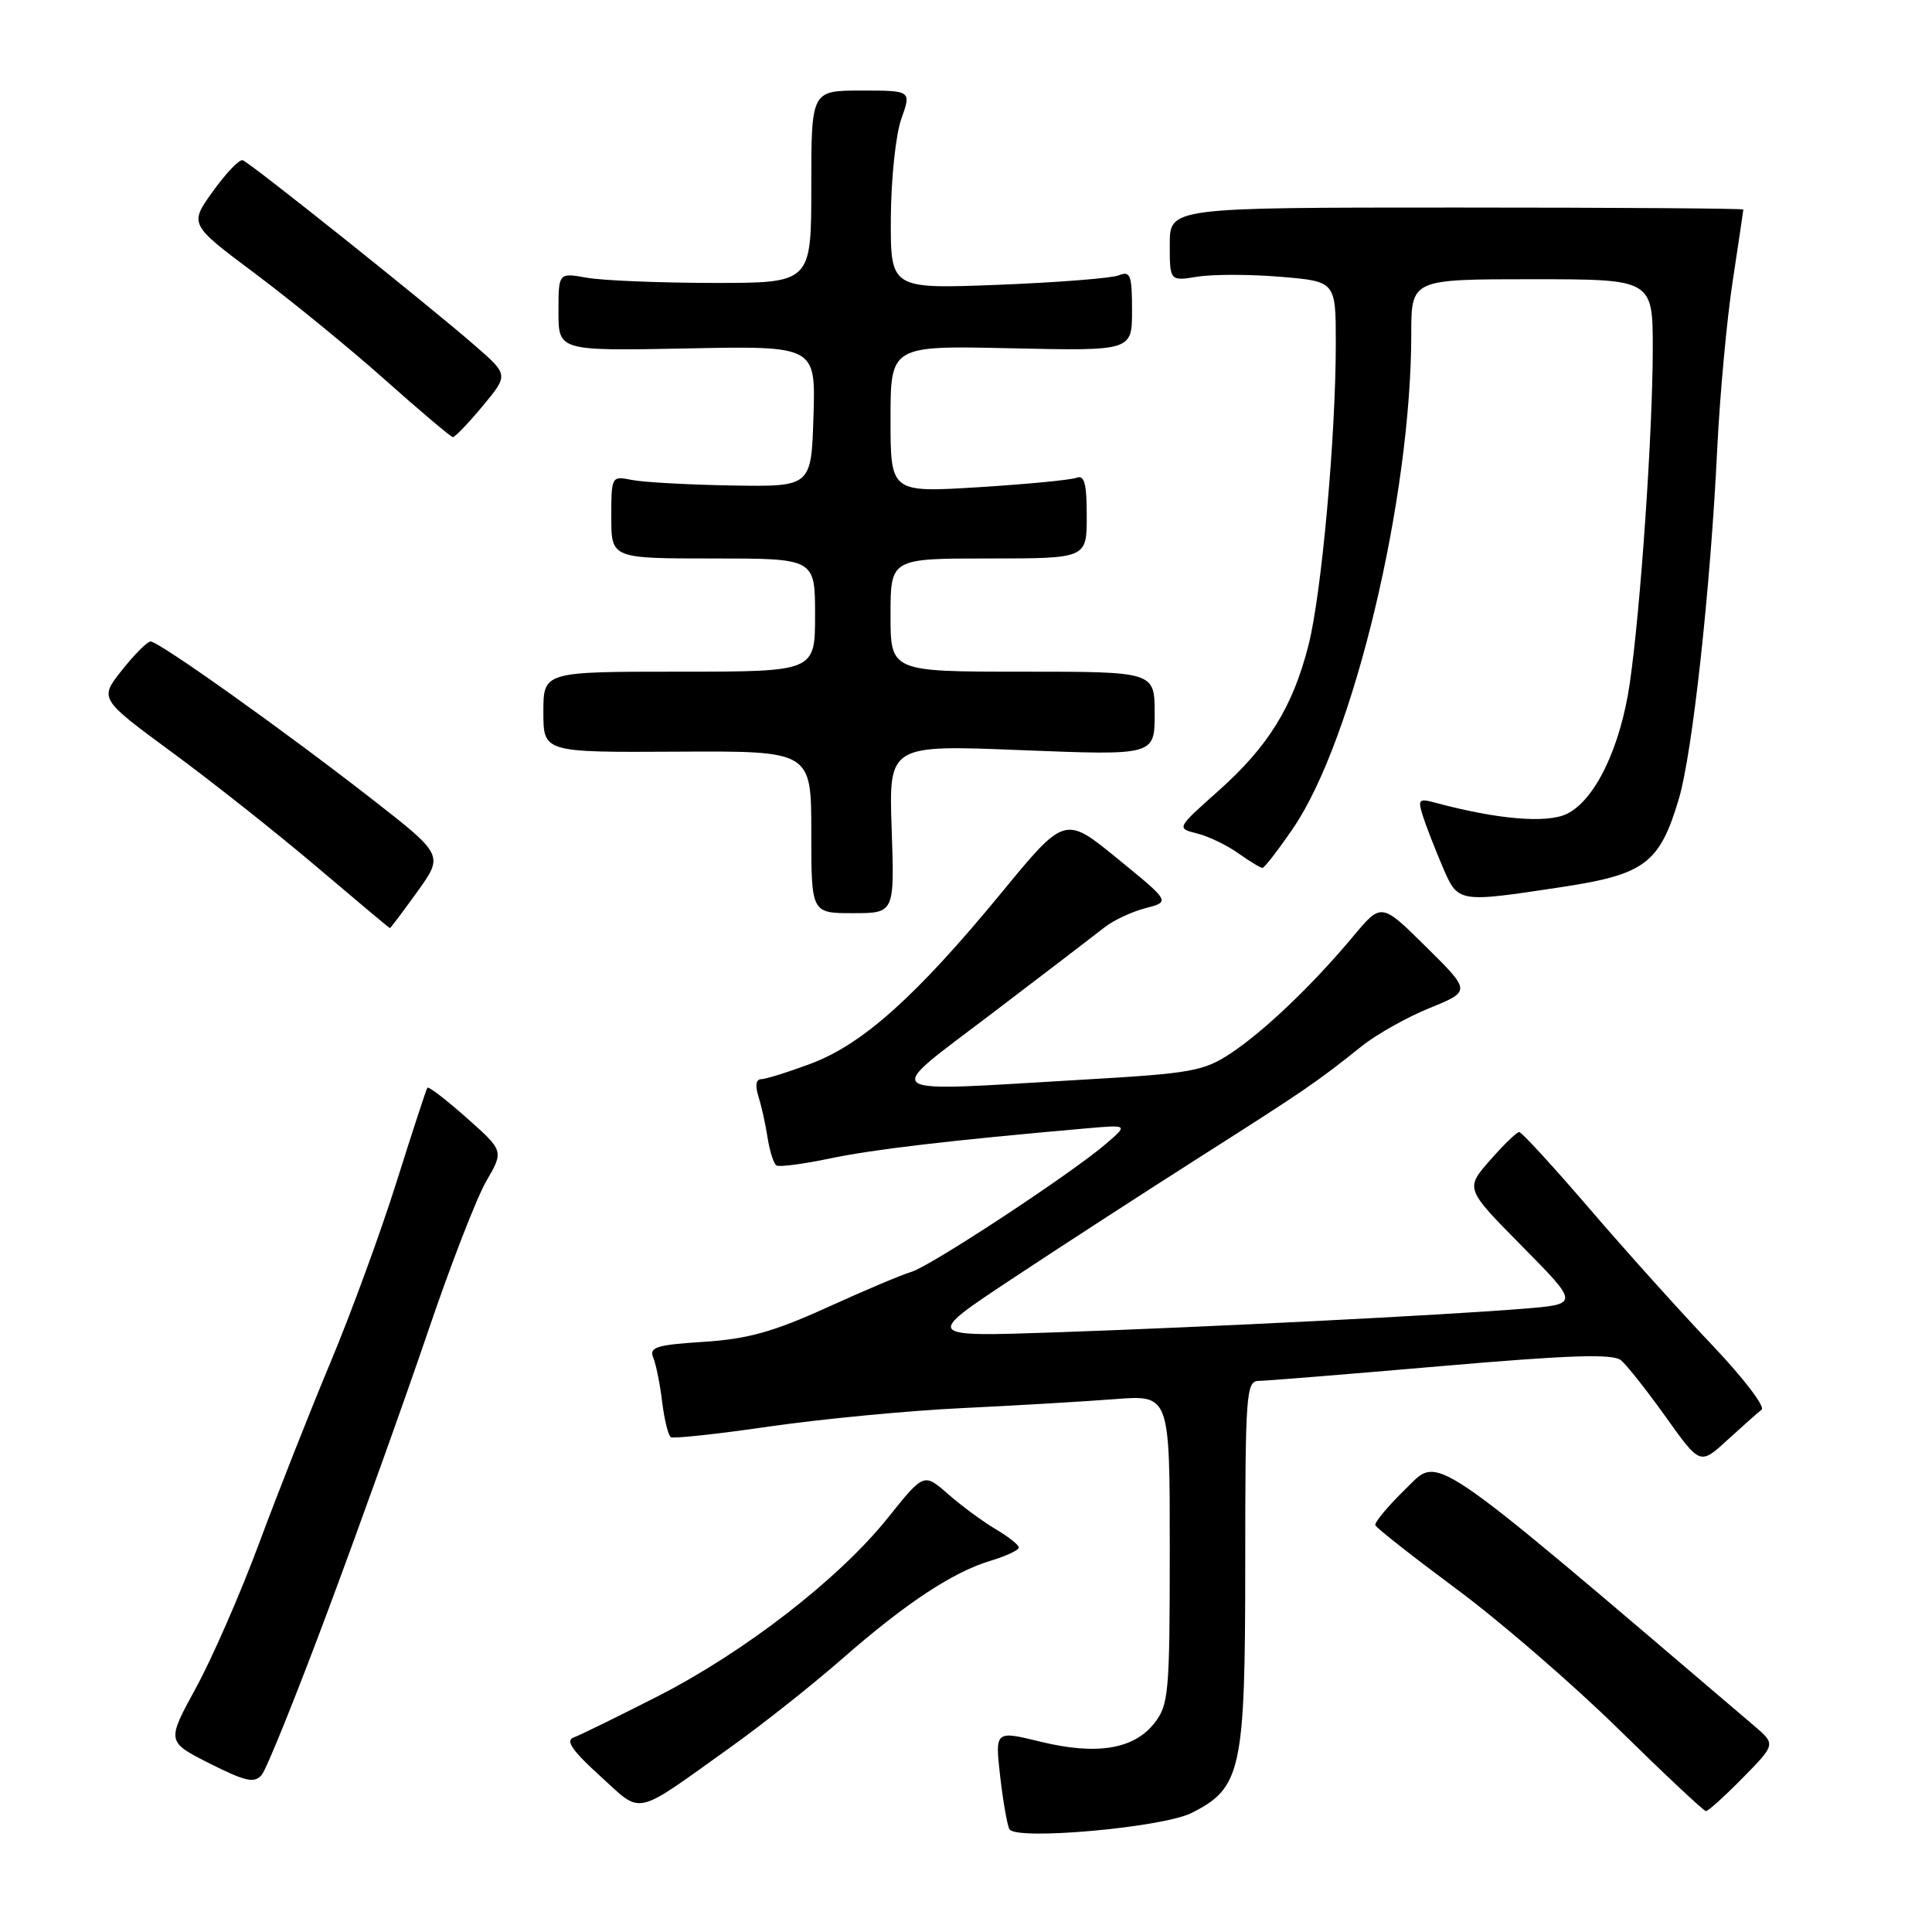 <?xml version="1.0" encoding="UTF-8" standalone="no"?>
<!DOCTYPE svg PUBLIC "-//W3C//DTD SVG 1.1//EN" "http://www.w3.org/Graphics/SVG/1.1/DTD/svg11.dtd" >
<svg xmlns="http://www.w3.org/2000/svg" xmlns:xlink="http://www.w3.org/1999/xlink" version="1.1" viewBox="0 0 256 256">
 <g >
 <path fill="currentColor"
d=" M 157.88 240.23 C 164.49 236.92 165.00 234.58 165.00 207.27 C 165.00 184.83 165.13 183.00 166.75 182.98 C 167.71 182.97 178.60 182.09 190.95 181.02 C 208.03 179.54 213.73 179.36 214.79 180.24 C 215.55 180.87 218.23 184.26 220.73 187.76 C 225.27 194.13 225.27 194.13 228.88 190.82 C 230.87 189.00 232.91 187.18 233.42 186.79 C 233.92 186.39 230.99 182.57 226.92 178.28 C 222.84 174.00 215.54 165.89 210.70 160.25 C 205.85 154.61 201.63 150.00 201.30 150.00 C 200.98 150.00 199.23 151.69 197.43 153.75 C 194.14 157.50 194.14 157.50 201.70 165.15 C 209.26 172.81 209.26 172.81 201.88 173.41 C 191.30 174.27 160.40 175.83 140.00 176.54 C 122.50 177.14 122.50 177.14 134.00 169.52 C 140.32 165.33 151.57 158.04 159.00 153.31 C 173.02 144.39 174.48 143.39 180.40 138.65 C 182.36 137.08 186.42 134.79 189.43 133.57 C 194.91 131.34 194.91 131.34 188.97 125.47 C 183.04 119.60 183.04 119.60 179.32 124.05 C 173.92 130.52 167.54 136.61 163.08 139.57 C 159.51 141.93 157.86 142.23 143.84 143.04 C 115.61 144.68 116.73 145.49 131.49 134.25 C 138.54 128.89 145.25 123.75 146.41 122.84 C 147.57 121.93 150.00 120.80 151.80 120.33 C 155.07 119.48 155.07 119.48 148.08 113.78 C 141.10 108.07 141.10 108.07 132.66 118.34 C 121.44 131.97 114.31 138.37 107.46 140.93 C 104.42 142.07 101.44 143.00 100.85 143.00 C 100.18 143.00 100.04 143.86 100.49 145.25 C 100.88 146.49 101.44 148.97 101.71 150.76 C 101.99 152.55 102.52 154.21 102.89 154.43 C 103.26 154.66 106.47 154.24 110.03 153.49 C 115.75 152.29 126.02 151.09 144.00 149.51 C 149.50 149.03 149.50 149.03 146.50 151.60 C 141.91 155.54 123.32 167.77 120.76 168.53 C 119.52 168.89 114.47 171.02 109.56 173.26 C 102.46 176.48 99.08 177.42 93.25 177.80 C 86.97 178.20 85.99 178.51 86.56 179.89 C 86.92 180.77 87.46 183.42 87.74 185.77 C 88.03 188.12 88.55 190.22 88.89 190.43 C 89.24 190.65 95.14 190.01 102.01 189.01 C 108.88 188.02 120.35 186.92 127.50 186.58 C 134.65 186.24 143.76 185.70 147.75 185.39 C 155.00 184.83 155.00 184.83 155.00 205.28 C 155.00 224.36 154.86 225.90 152.96 228.33 C 150.22 231.80 145.31 232.60 137.86 230.78 C 131.84 229.31 131.84 229.31 132.53 235.40 C 132.92 238.76 133.47 241.90 133.76 242.39 C 134.66 243.89 154.04 242.16 157.88 240.23 Z  M 97.00 231.37 C 101.12 228.42 107.65 223.25 111.50 219.88 C 119.97 212.46 126.24 208.31 131.25 206.81 C 133.31 206.19 135.00 205.40 135.00 205.06 C 135.00 204.71 133.61 203.61 131.91 202.61 C 130.21 201.60 127.38 199.52 125.62 197.97 C 122.42 195.16 122.42 195.16 117.64 201.13 C 111.17 209.21 98.63 218.93 87.05 224.82 C 81.80 227.49 76.83 229.93 76.00 230.23 C 74.90 230.63 75.83 231.98 79.50 235.31 C 85.25 240.51 83.73 240.85 97.00 231.37 Z  M 230.94 235.56 C 235.30 231.12 235.30 231.12 232.40 228.65 C 188.57 191.30 190.84 192.84 186.24 197.30 C 183.90 199.58 182.10 201.74 182.24 202.10 C 182.38 202.47 187.22 206.27 193.00 210.56 C 198.78 214.84 208.45 223.21 214.50 229.15 C 220.55 235.09 225.74 239.96 226.04 239.98 C 226.34 239.99 228.54 238.00 230.94 235.56 Z  M 43.55 213.16 C 47.79 201.80 53.70 185.30 56.69 176.50 C 59.67 167.70 63.16 158.70 64.44 156.50 C 66.76 152.50 66.76 152.50 61.84 148.13 C 59.13 145.72 56.78 143.92 56.63 144.13 C 56.48 144.33 54.66 149.90 52.58 156.50 C 50.51 163.10 46.56 173.90 43.80 180.50 C 41.04 187.10 36.78 197.90 34.33 204.50 C 31.88 211.10 28.12 219.71 25.97 223.64 C 22.07 230.78 22.07 230.78 27.78 233.67 C 32.54 236.06 33.70 236.32 34.67 235.19 C 35.32 234.44 39.31 224.53 43.55 213.16 Z  M 55.30 118.15 C 58.79 113.29 58.79 113.29 49.14 105.77 C 37.63 96.80 21.06 85.00 19.95 85.00 C 19.52 85.00 17.82 86.71 16.16 88.80 C 13.15 92.59 13.15 92.59 22.83 99.71 C 28.15 103.62 36.77 110.45 42.00 114.89 C 47.23 119.33 51.57 122.97 51.66 122.98 C 51.74 122.99 53.38 120.82 55.30 118.15 Z  M 118.15 109.85 C 117.77 98.69 117.77 98.69 135.38 99.40 C 153.00 100.10 153.00 100.10 153.00 94.55 C 153.00 89.00 153.00 89.00 135.50 89.00 C 118.00 89.00 118.00 89.00 118.00 81.50 C 118.00 74.00 118.00 74.00 131.00 74.00 C 144.00 74.00 144.00 74.00 144.00 68.39 C 144.00 64.05 143.69 62.90 142.63 63.31 C 141.87 63.60 136.02 64.16 129.63 64.56 C 118.00 65.27 118.00 65.27 118.00 55.53 C 118.00 45.79 118.00 45.79 134.00 46.15 C 150.00 46.50 150.00 46.50 150.00 41.14 C 150.00 36.44 149.79 35.87 148.25 36.48 C 147.29 36.87 140.09 37.43 132.25 37.74 C 118.00 38.29 118.00 38.29 118.04 28.90 C 118.07 23.70 118.69 17.82 119.43 15.75 C 120.76 12.00 120.76 12.00 114.13 12.00 C 107.50 12.00 107.50 12.00 107.50 24.75 C 107.50 37.50 107.50 37.50 94.50 37.49 C 87.35 37.48 79.81 37.17 77.75 36.80 C 74.00 36.13 74.00 36.13 74.00 41.31 C 74.00 46.50 74.00 46.50 91.04 46.17 C 108.08 45.83 108.08 45.83 107.79 55.17 C 107.50 64.50 107.50 64.50 97.00 64.33 C 91.23 64.23 85.26 63.90 83.75 63.60 C 81.02 63.05 81.00 63.08 81.00 68.53 C 81.00 74.00 81.00 74.00 94.50 74.00 C 108.00 74.00 108.00 74.00 108.00 81.50 C 108.00 89.00 108.00 89.00 90.00 89.00 C 72.00 89.00 72.00 89.00 72.00 94.35 C 72.00 99.70 72.00 99.70 89.75 99.60 C 107.50 99.50 107.50 99.50 107.50 110.25 C 107.50 121.00 107.50 121.00 113.02 121.00 C 118.53 121.00 118.53 121.00 118.15 109.85 Z  M 207.00 117.53 C 217.98 115.86 219.91 114.40 222.47 105.81 C 224.26 99.76 226.65 77.98 227.54 59.50 C 227.89 52.35 228.81 42.34 229.59 37.26 C 230.36 32.18 231.00 27.90 231.00 27.76 C 231.00 27.62 213.90 27.50 193.00 27.50 C 155.00 27.50 155.00 27.50 155.00 32.38 C 155.00 37.26 155.00 37.26 158.70 36.66 C 160.74 36.33 165.69 36.34 169.70 36.68 C 177.00 37.29 177.00 37.29 177.00 45.50 C 177.00 57.85 175.11 78.73 173.38 85.50 C 171.30 93.66 168.06 98.90 161.45 104.79 C 155.88 109.75 155.88 109.75 158.63 110.44 C 160.14 110.82 162.60 112.00 164.09 113.07 C 165.59 114.13 167.02 115.00 167.28 115.00 C 167.54 115.00 169.37 112.64 171.34 109.75 C 179.33 98.07 187.00 65.98 187.00 44.28 C 187.00 37.00 187.00 37.00 203.00 37.00 C 219.00 37.00 219.00 37.00 219.00 46.25 C 218.99 57.22 217.39 80.65 215.96 90.50 C 214.73 99.02 211.36 106.03 207.62 107.84 C 204.94 109.14 198.37 108.57 190.14 106.35 C 188.01 105.77 187.85 105.95 188.53 108.10 C 188.95 109.42 190.11 112.41 191.11 114.75 C 193.22 119.67 193.04 119.64 207.00 117.53 Z  M 63.94 53.82 C 67.39 49.67 67.39 49.67 62.94 45.80 C 56.87 40.50 33.15 21.56 32.16 21.23 C 31.73 21.08 29.95 22.93 28.22 25.34 C 25.07 29.72 25.07 29.72 33.79 36.24 C 38.58 39.82 46.33 46.15 51.00 50.31 C 55.67 54.47 59.73 57.89 60.00 57.92 C 60.27 57.94 62.05 56.10 63.94 53.82 Z "/>
</g>
</svg>